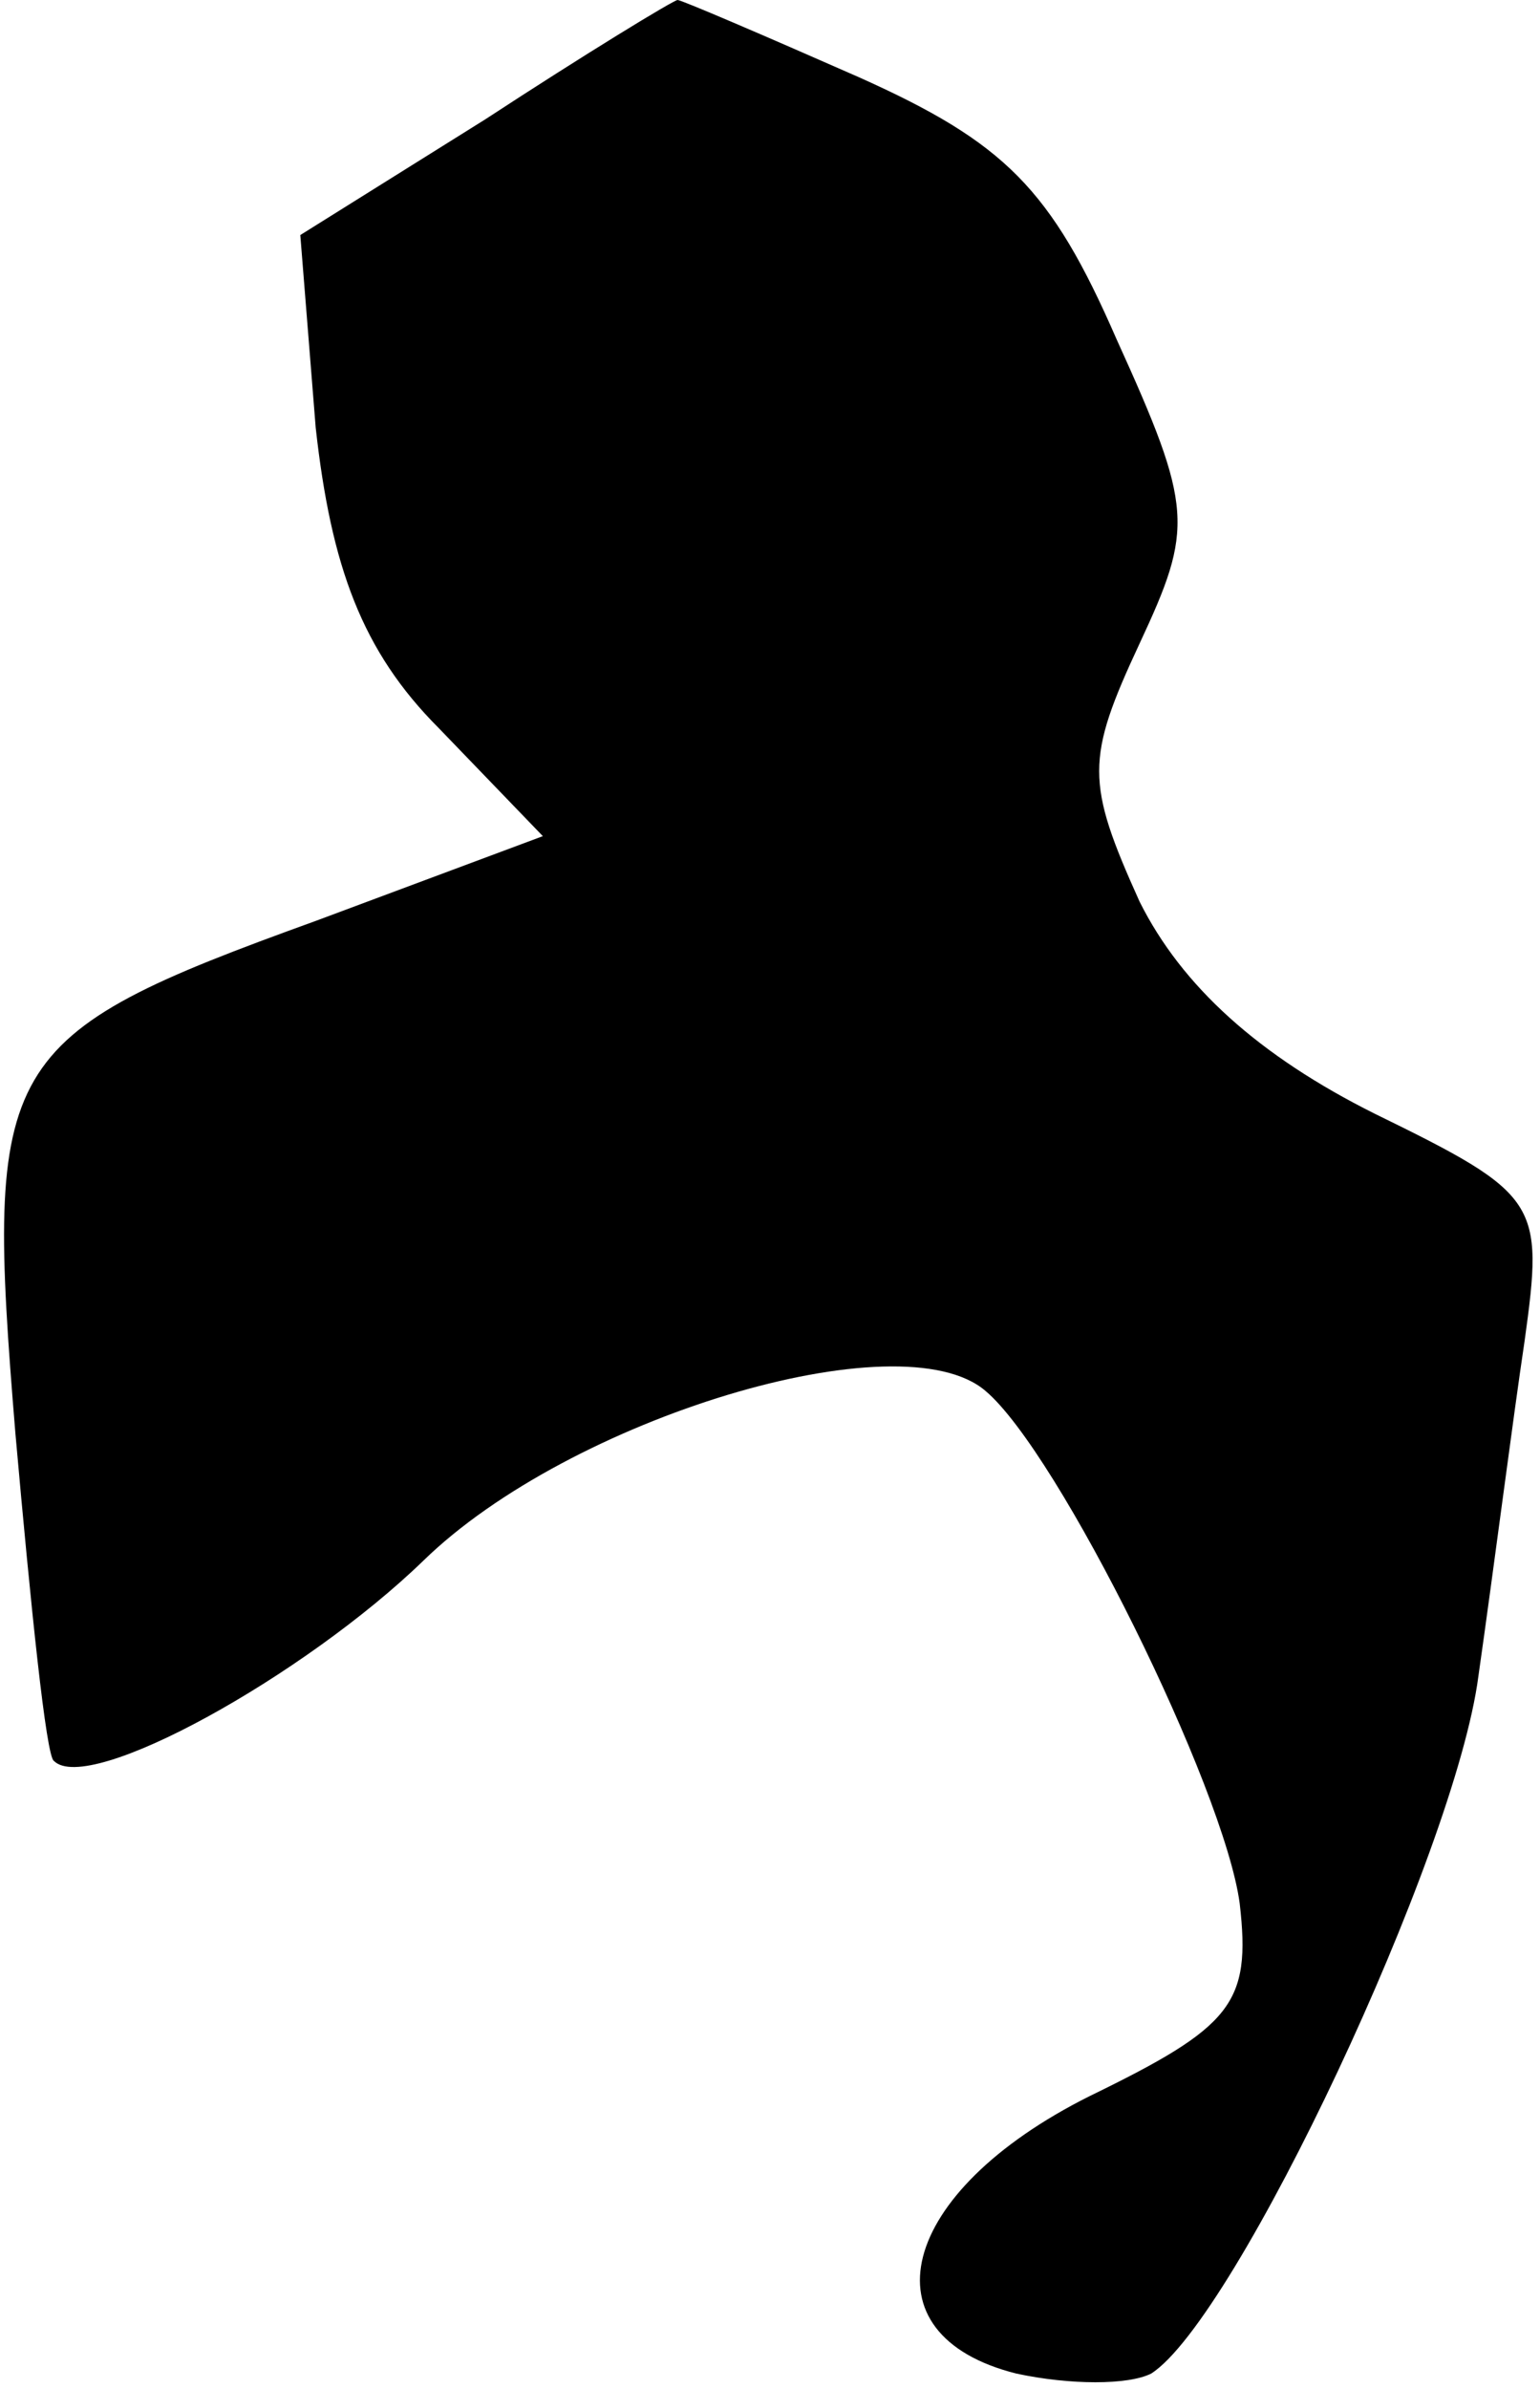 <?xml version="1.0" standalone="no"?>
<!DOCTYPE svg PUBLIC "-//W3C//DTD SVG 20010904//EN"
 "http://www.w3.org/TR/2001/REC-SVG-20010904/DTD/svg10.dtd">
<svg version="1.0" xmlns="http://www.w3.org/2000/svg"
 width="40pt" height="62pt" viewBox="0 0 40 62"
 preserveAspectRatio="xMidYMid meet">
<g transform="translate(0,62) scale(0.1,-0.1)"
fill="#000000" stroke="none">
<path fill="#000000" stroke="none" d="M126 589 l-48 -30 4 -50 c4 -36 12 -58
32 -78 l27 -28 -59 -22 c-83 -30 -86 -36 -78 -133 4 -45 8 -84 10 -85 9 -9 65
22 96 52 38 37 124 63 146 44 19 -16 62 -103 66 -133 3 -26 -2 -32 -39 -50
-50 -25 -59 -62 -19 -72 14 -3 29 -3 35 0 22 14 79 135 85 181 4 28 9 67 12
87 5 36 4 38 -39 59 -30 15 -50 33 -61 55 -14 31 -14 37 0 67 14 30 14 35 -6
79 -17 39 -29 51 -67 68 -25 11 -46 20 -47 20 -1 0 -24 -14 -50 -31z"/>
</g>
</svg>
